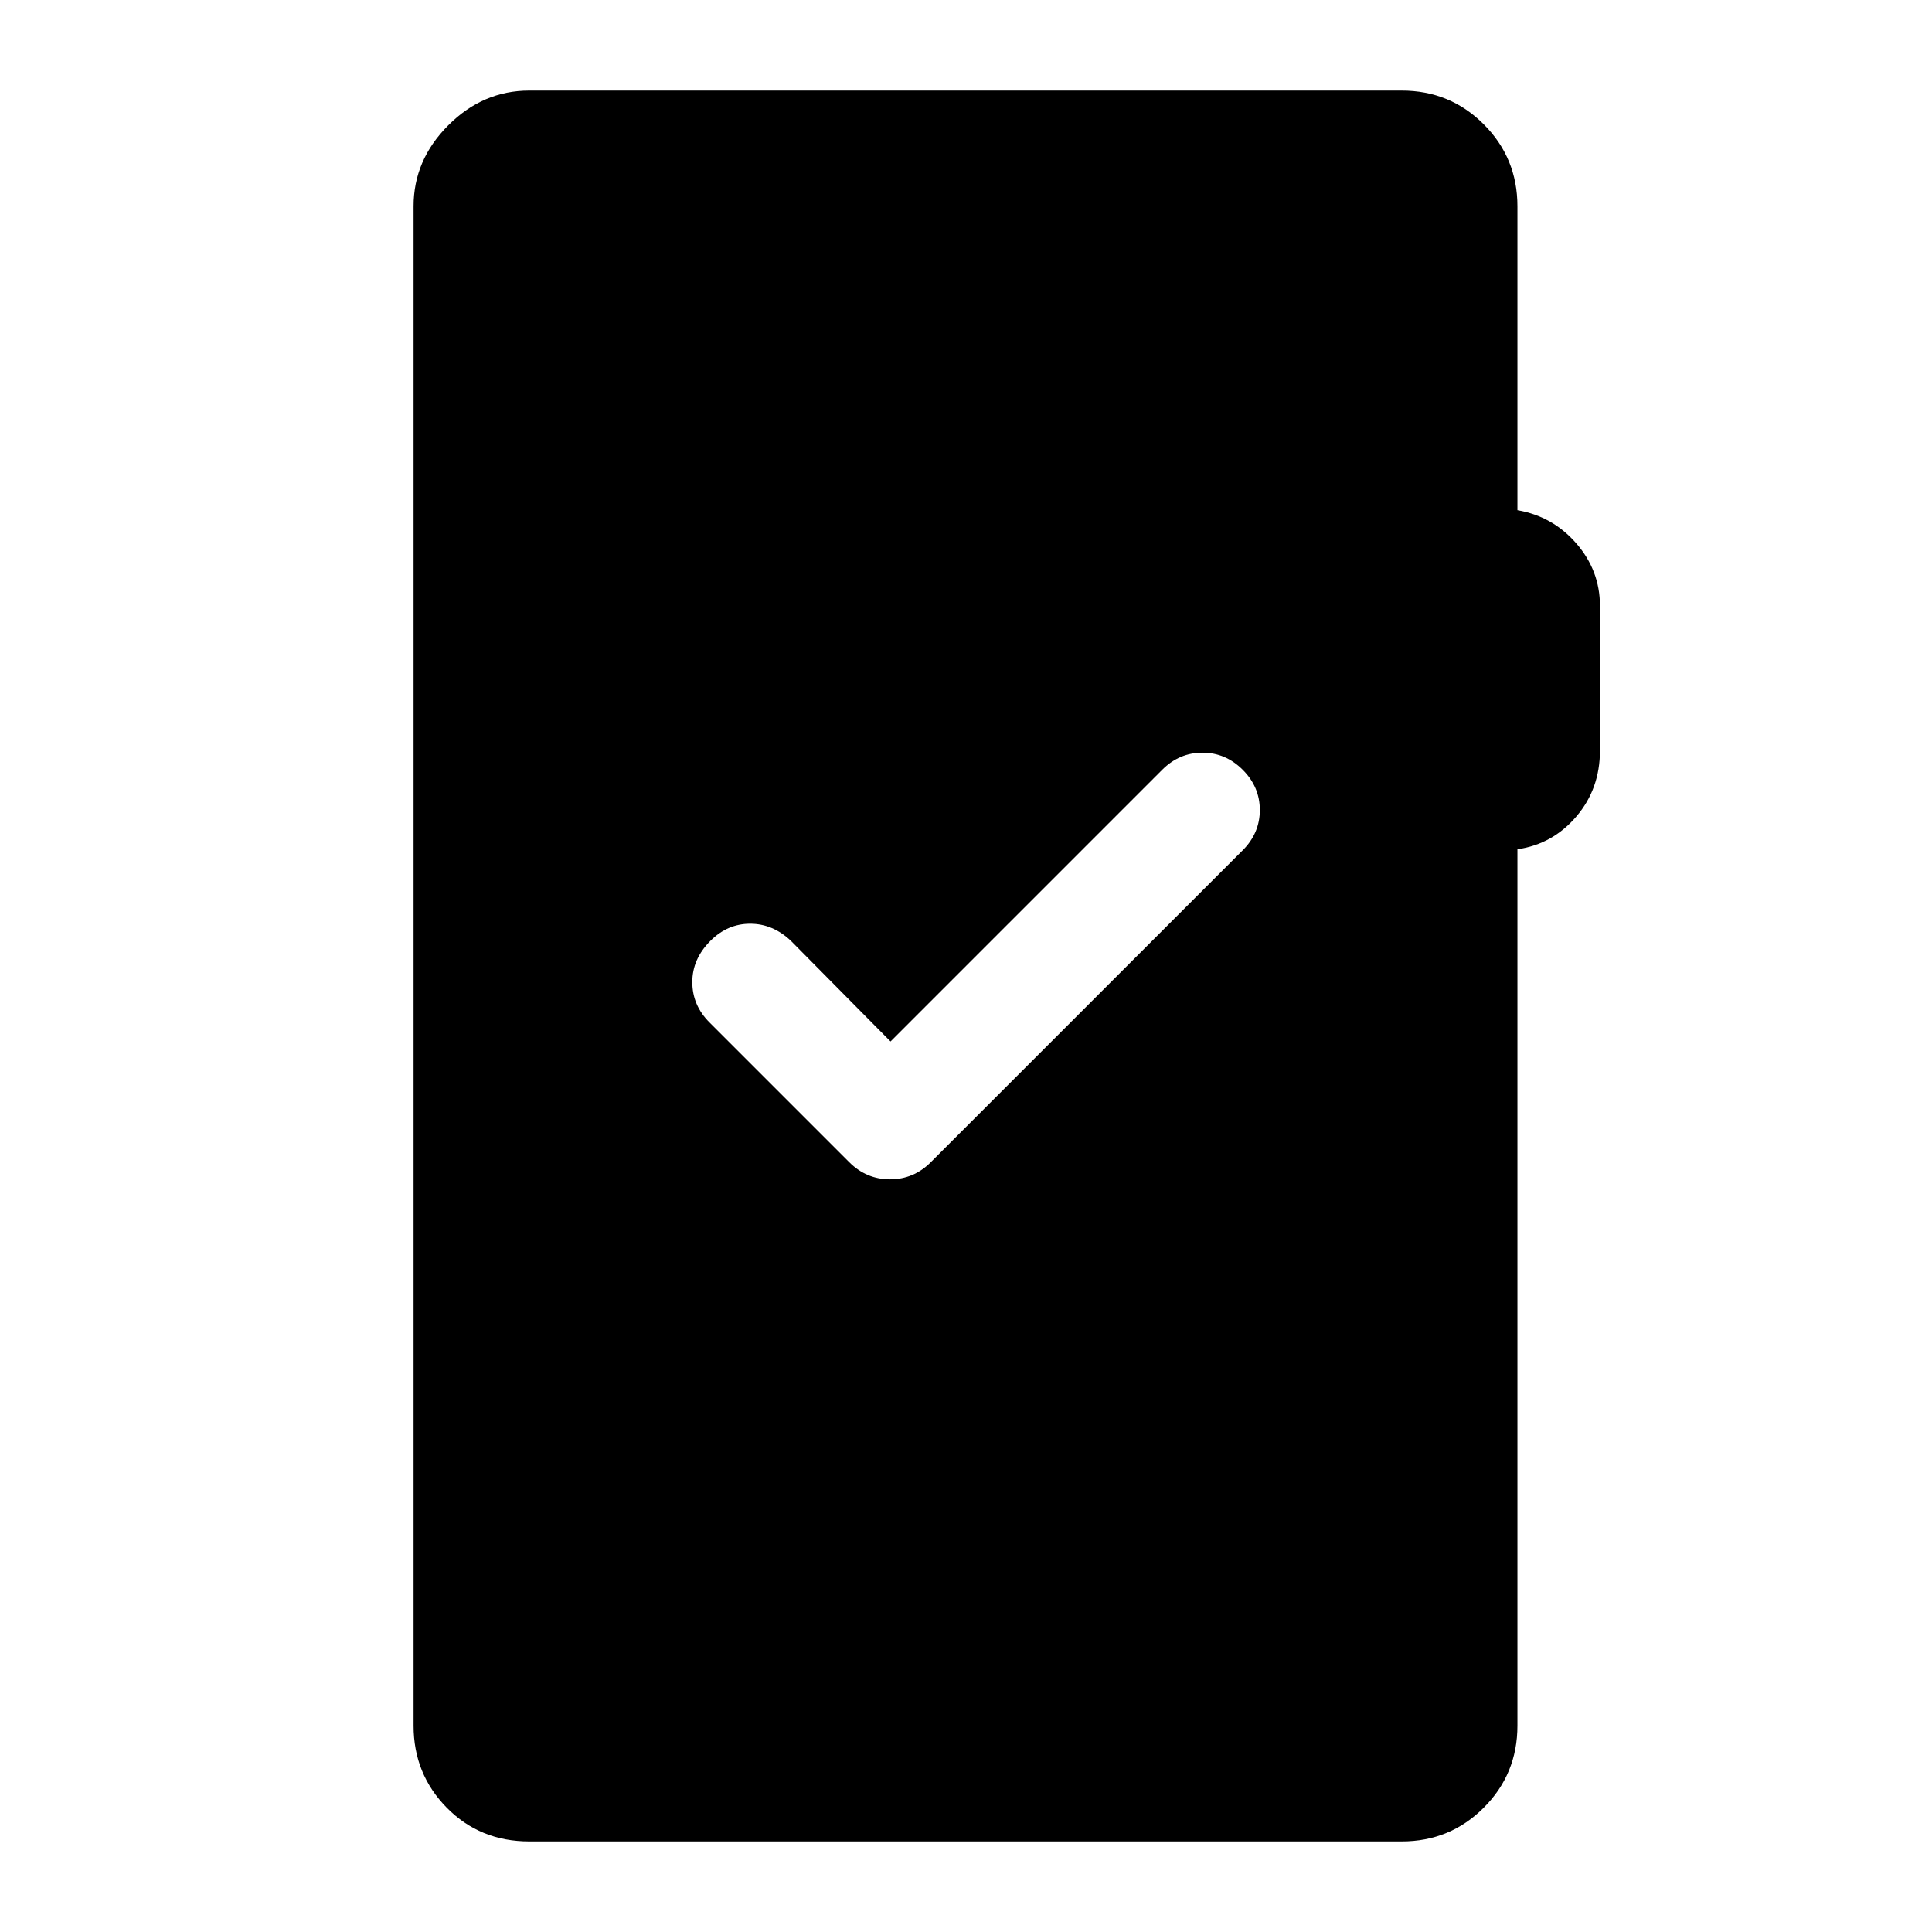 <svg xmlns="http://www.w3.org/2000/svg" height="48" viewBox="0 -960 960 960" width="48"><path d="M263-45q-24.5 0-41-16.75t-16.5-40.75v-755q0-23 17.25-40.25T263-915h433.5q24 0 40.75 16.75T754-857.5v151q17.5 3 29.25 16.5T795-659v72q0 19-11.75 32.75T754-538v435.5q0 24-16.75 40.75T696.5-45H263Zm179.5-397.5-49.5-50q-9-8.5-20.25-8.5T353-492.5q-9 9-9 20.5t8.5 20l69.5 69.5q8.5 8.5 20.25 8.5t20.25-8.5l155-155q8.5-8.5 8.5-20t-8.5-20q-8.5-8.5-20-8.5t-20 8.5l-135 135Z"/></svg>